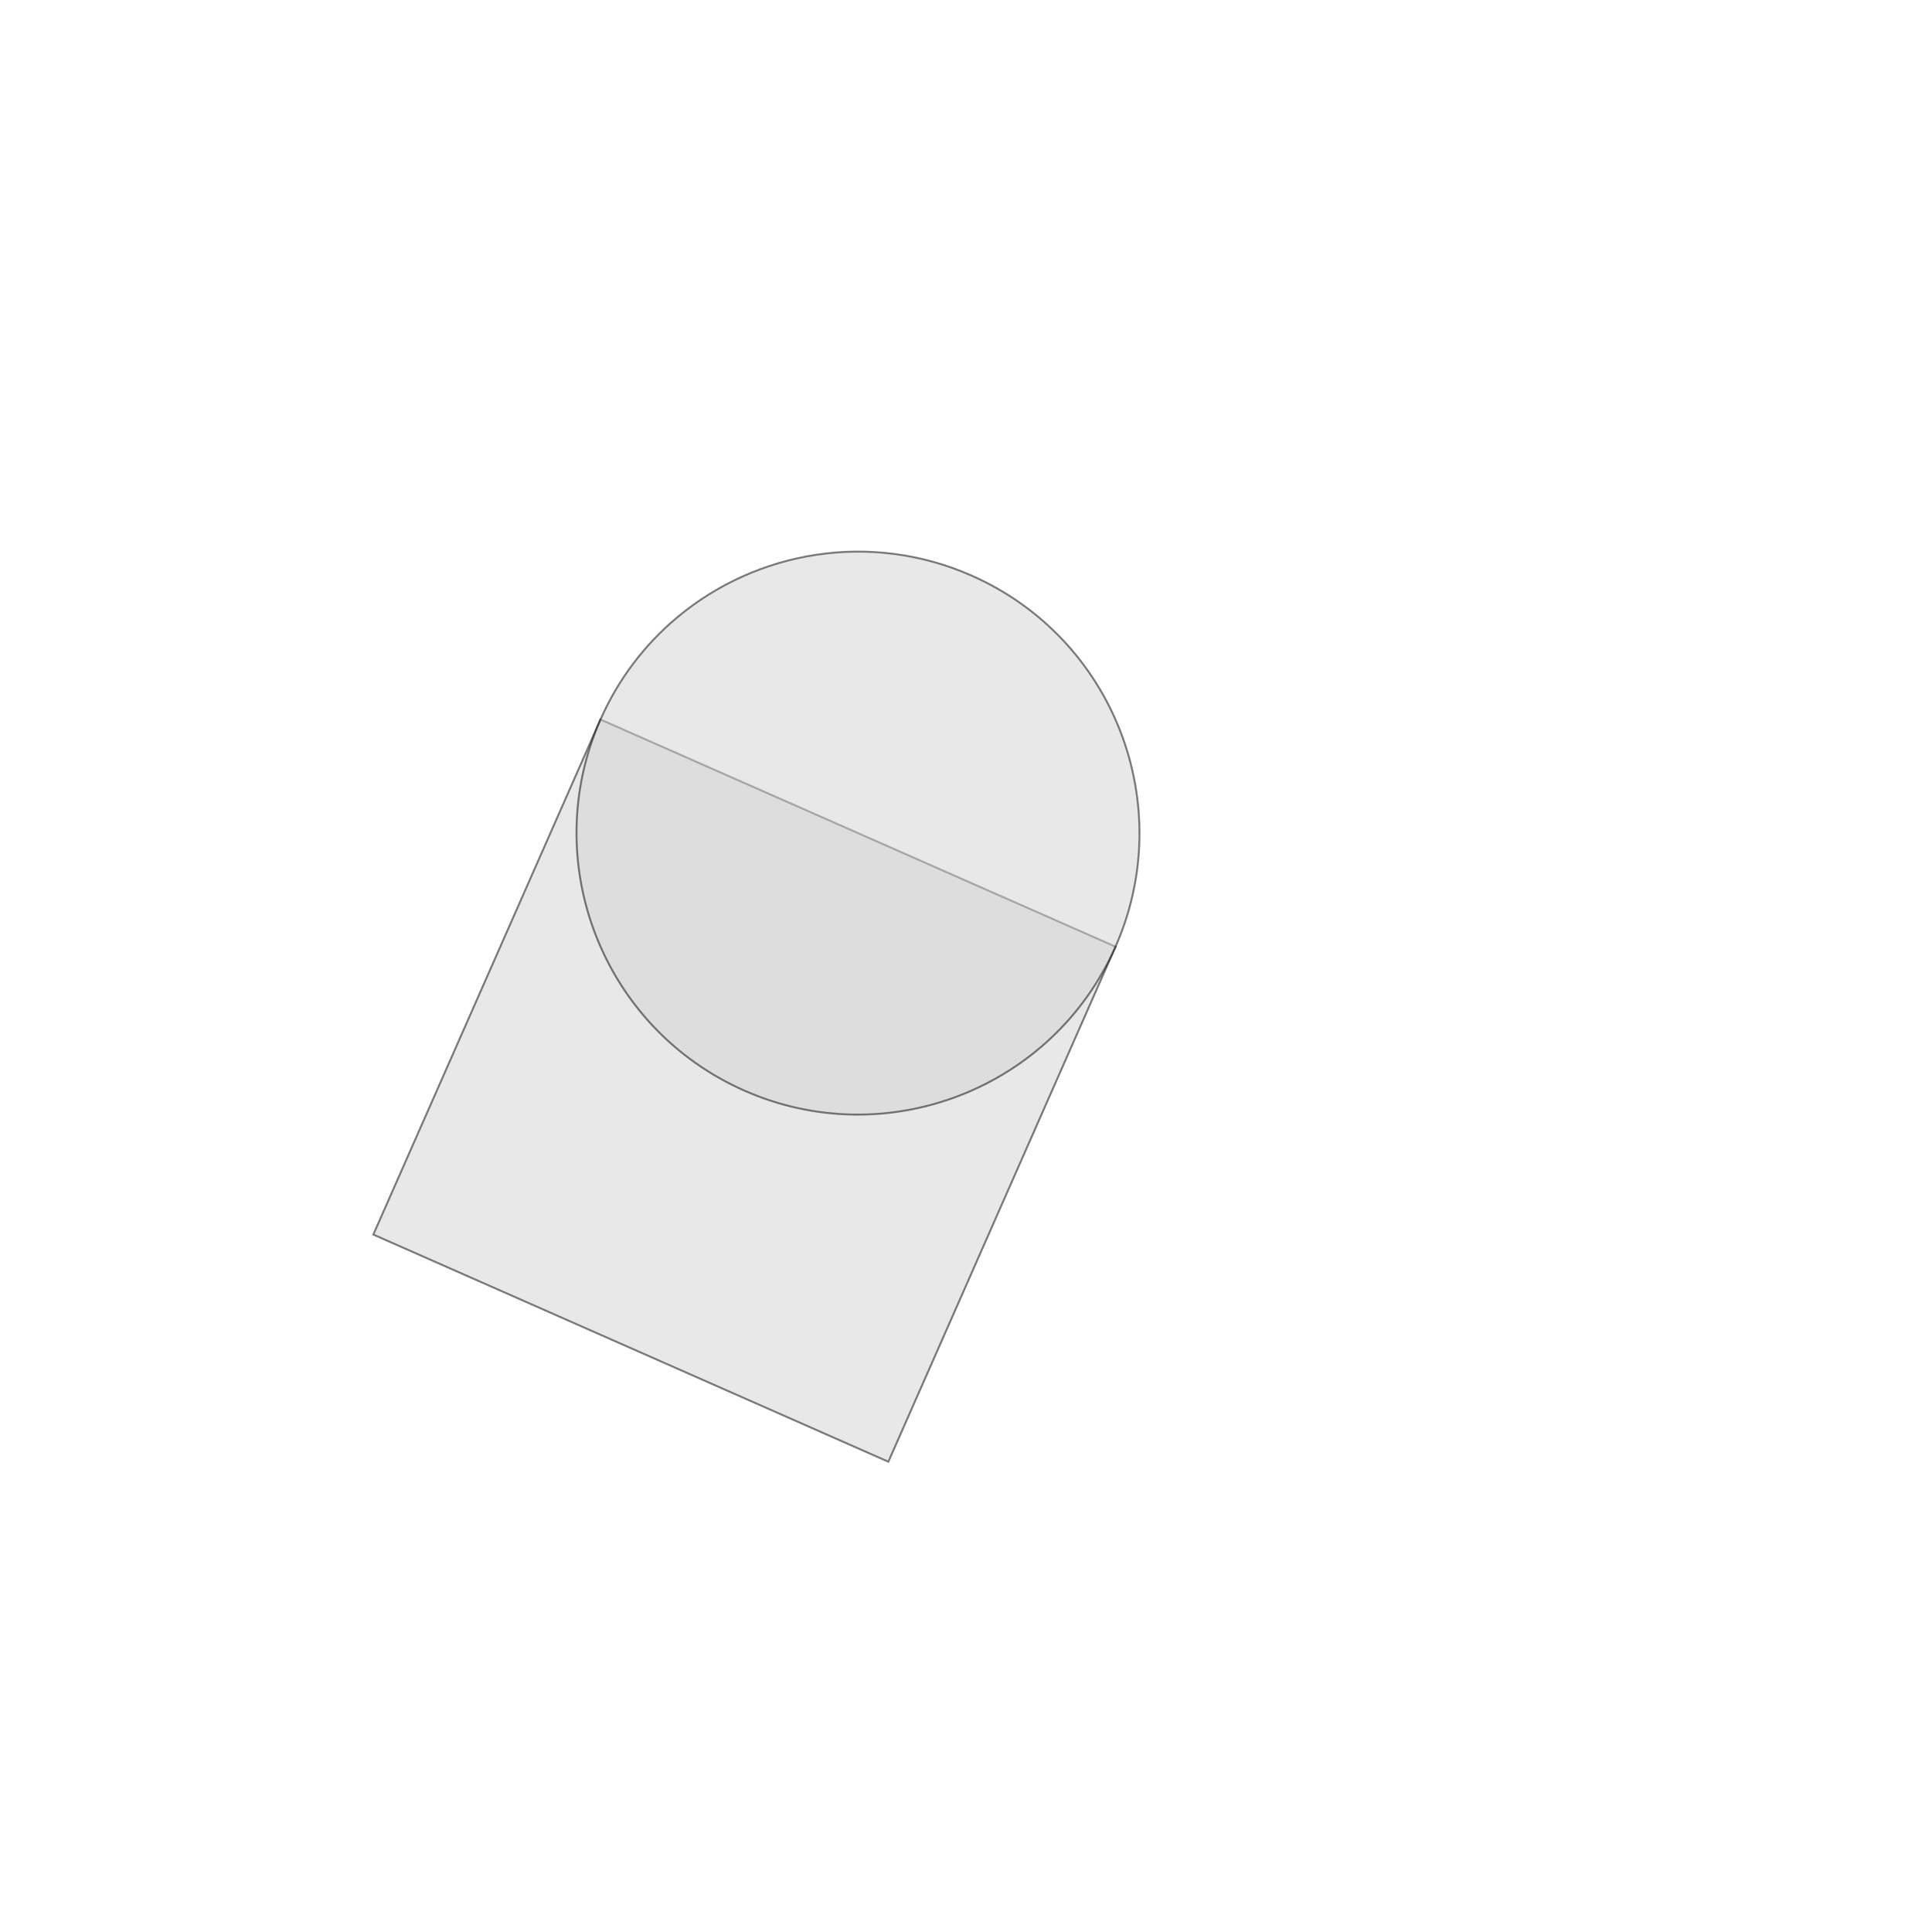<?xml version="1.0" encoding="UTF-8" standalone="no"?>
<svg width="100%" height="100%" viewBox="0 0 1000 1000" version="1.1" xmlns="http://www.w3.org/2000/svg" xmlns:xlink="http://www.w3.org/1999/xlink" style="fill-rule:evenodd;clip-rule:evenodd;stroke-linecap:round;">
<path d="M310.807,372.425L193.226,639.013L459.815,756.594L577.396,490.006L310.807,372.425Z" style="fill:lightgrey;opacity:0.5;stroke:black;stroke-width:1.0px;"/>
<path d="M310.807,372.425C320.126,351.296 333.868,333.482 350.467,319.59C391.662,285.112 450.453,274.793 502.892,297.922C576.459,330.369 609.843,416.438 577.396,490.006C544.948,563.573 458.878,596.957 385.311,564.51C311.744,532.063 278.36,445.992 310.807,372.425Z" style="fill:lightgrey;opacity:0.5;stroke:black;stroke-width:1.0px;"/>
</svg>
